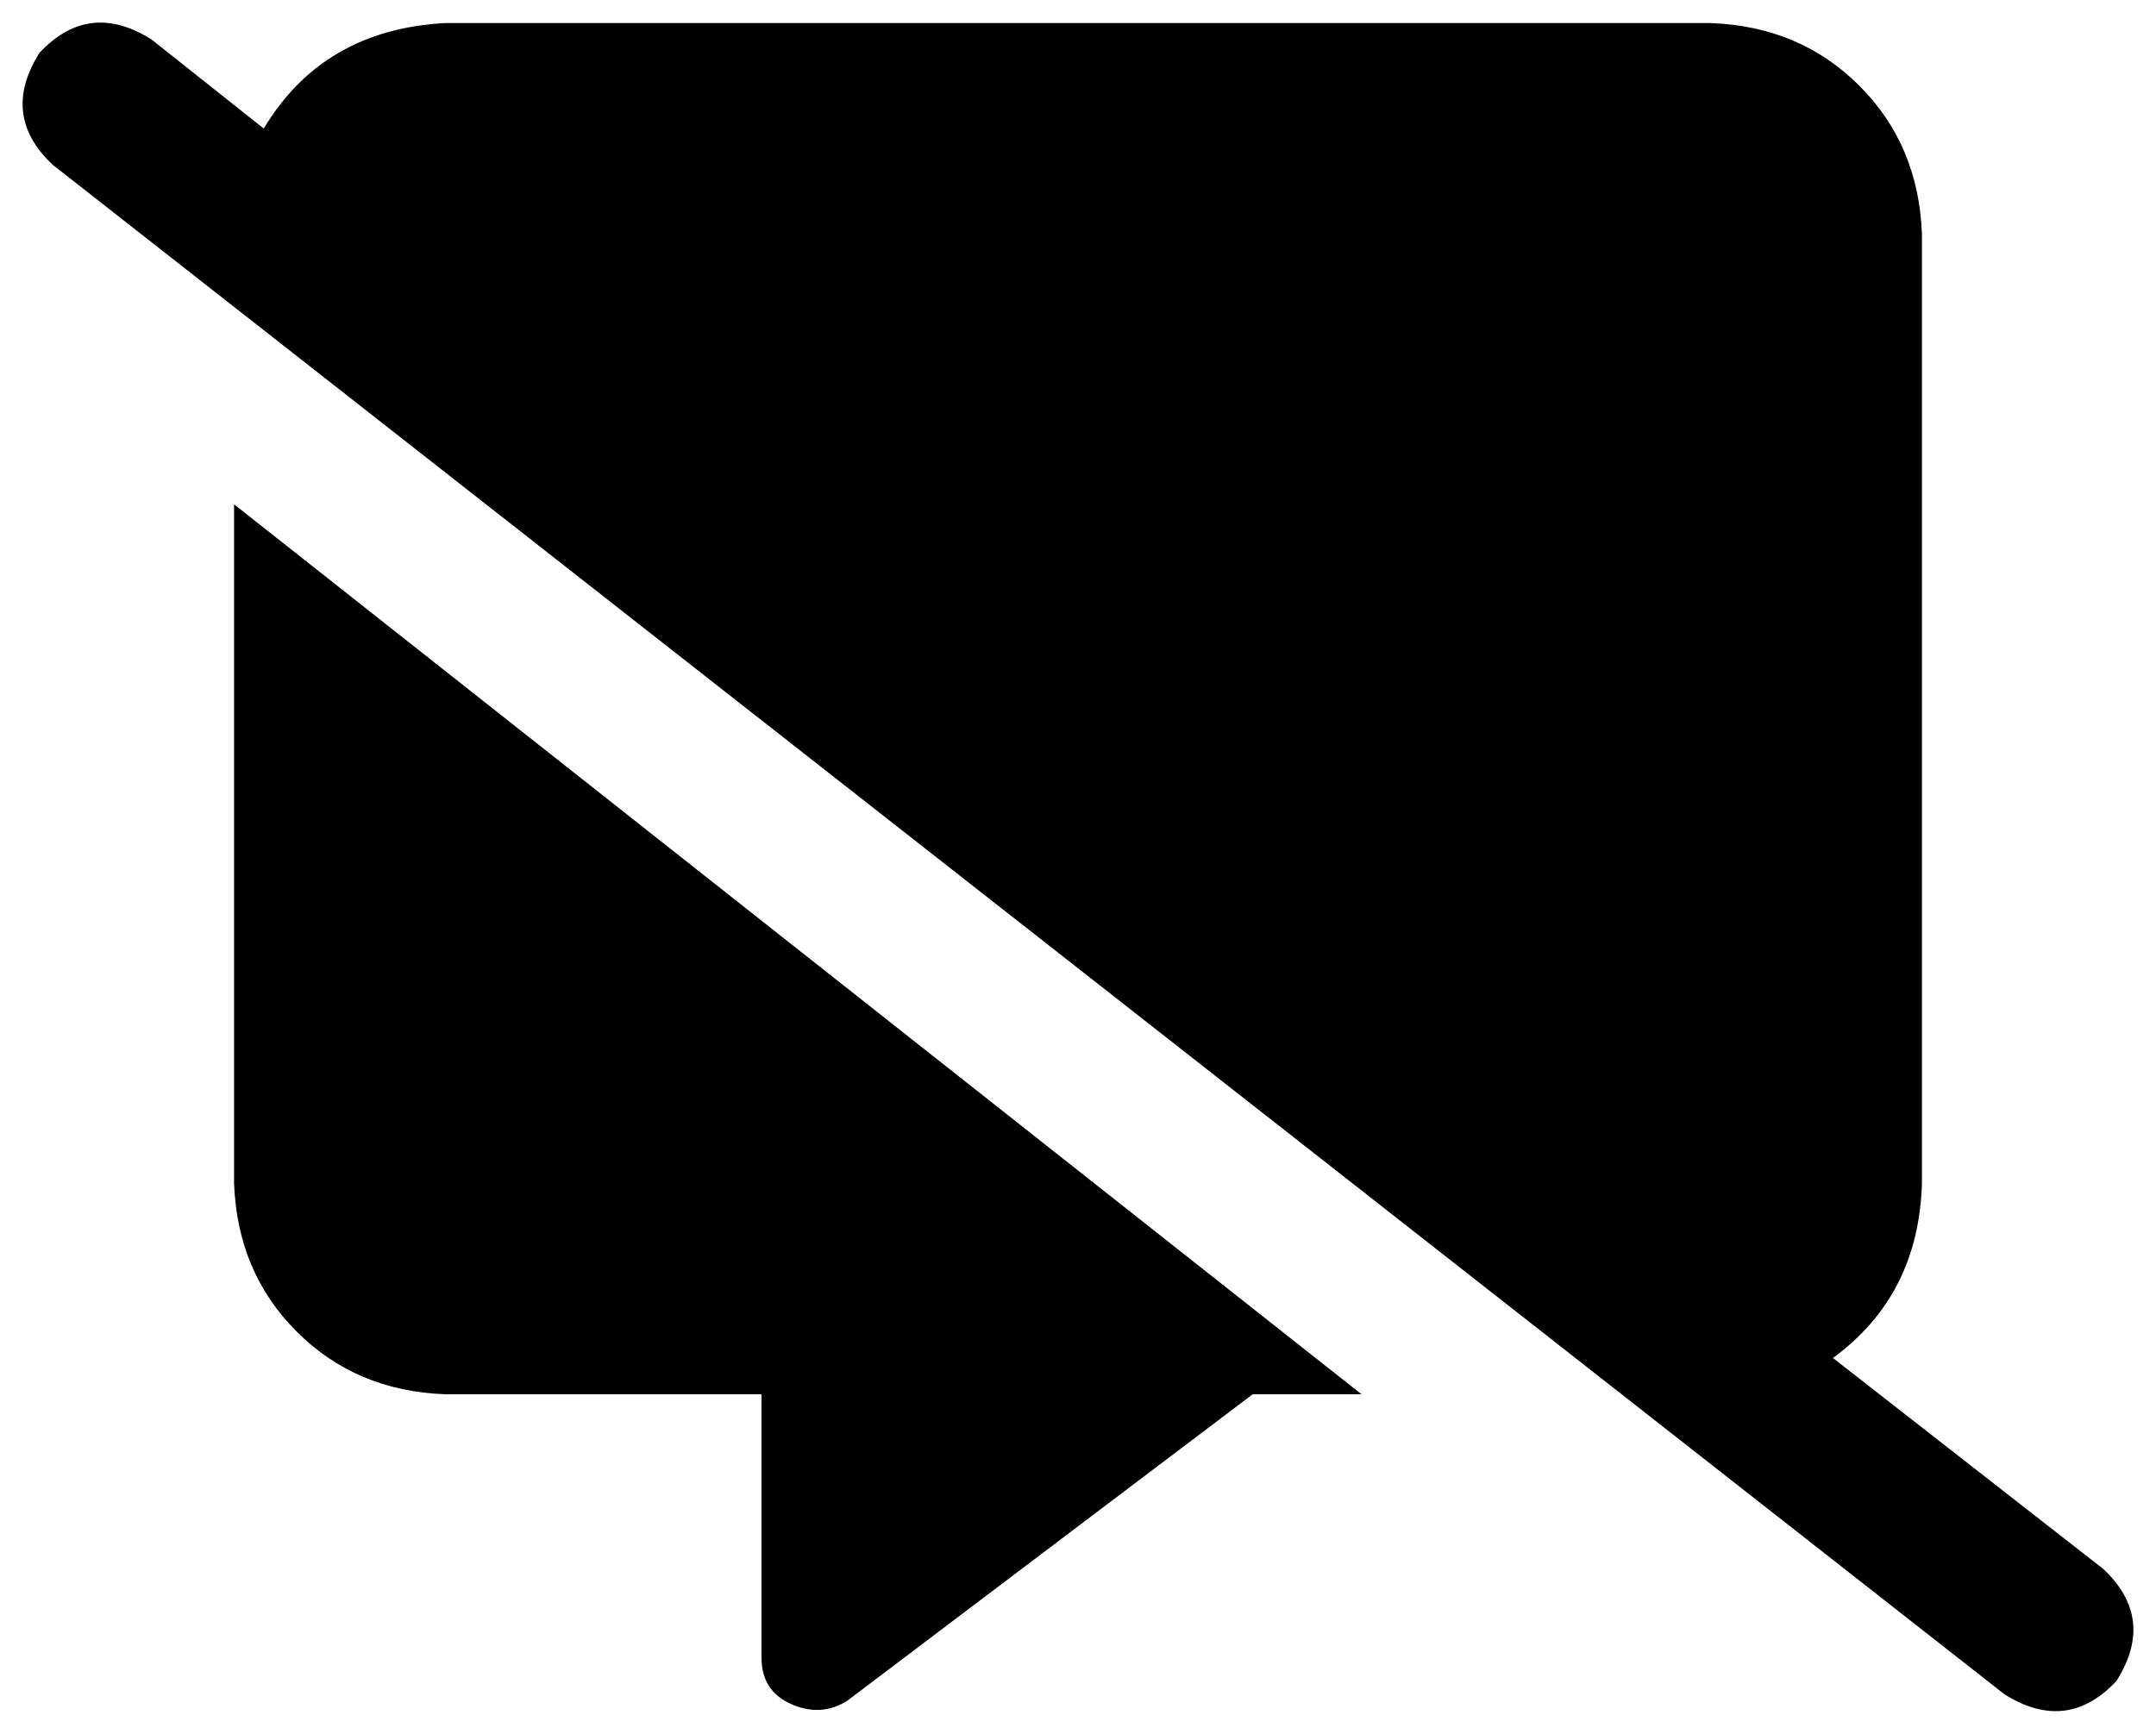 <svg xmlns="http://www.w3.org/2000/svg" viewBox="0 0 654 526">
  <path d="M 46 12 Q 27 0 12 16 Q 0 35 16 50 L 608 514 L 608 514 Q 627 526 642 510 Q 654 491 638 476 L 556 412 L 556 412 Q 582 393 583 359 L 583 71 L 583 71 Q 582 44 564 26 Q 546 8 519 7 L 135 7 L 135 7 Q 98 9 80 39 L 46 12 L 46 12 Z M 413 423 L 71 153 L 413 423 L 71 153 L 71 359 L 71 359 Q 72 386 90 404 Q 108 422 135 423 L 231 423 L 231 423 L 231 503 L 231 503 Q 231 513 240 517 Q 249 521 257 516 L 380 423 L 380 423 L 413 423 L 413 423 Z" />
</svg>
